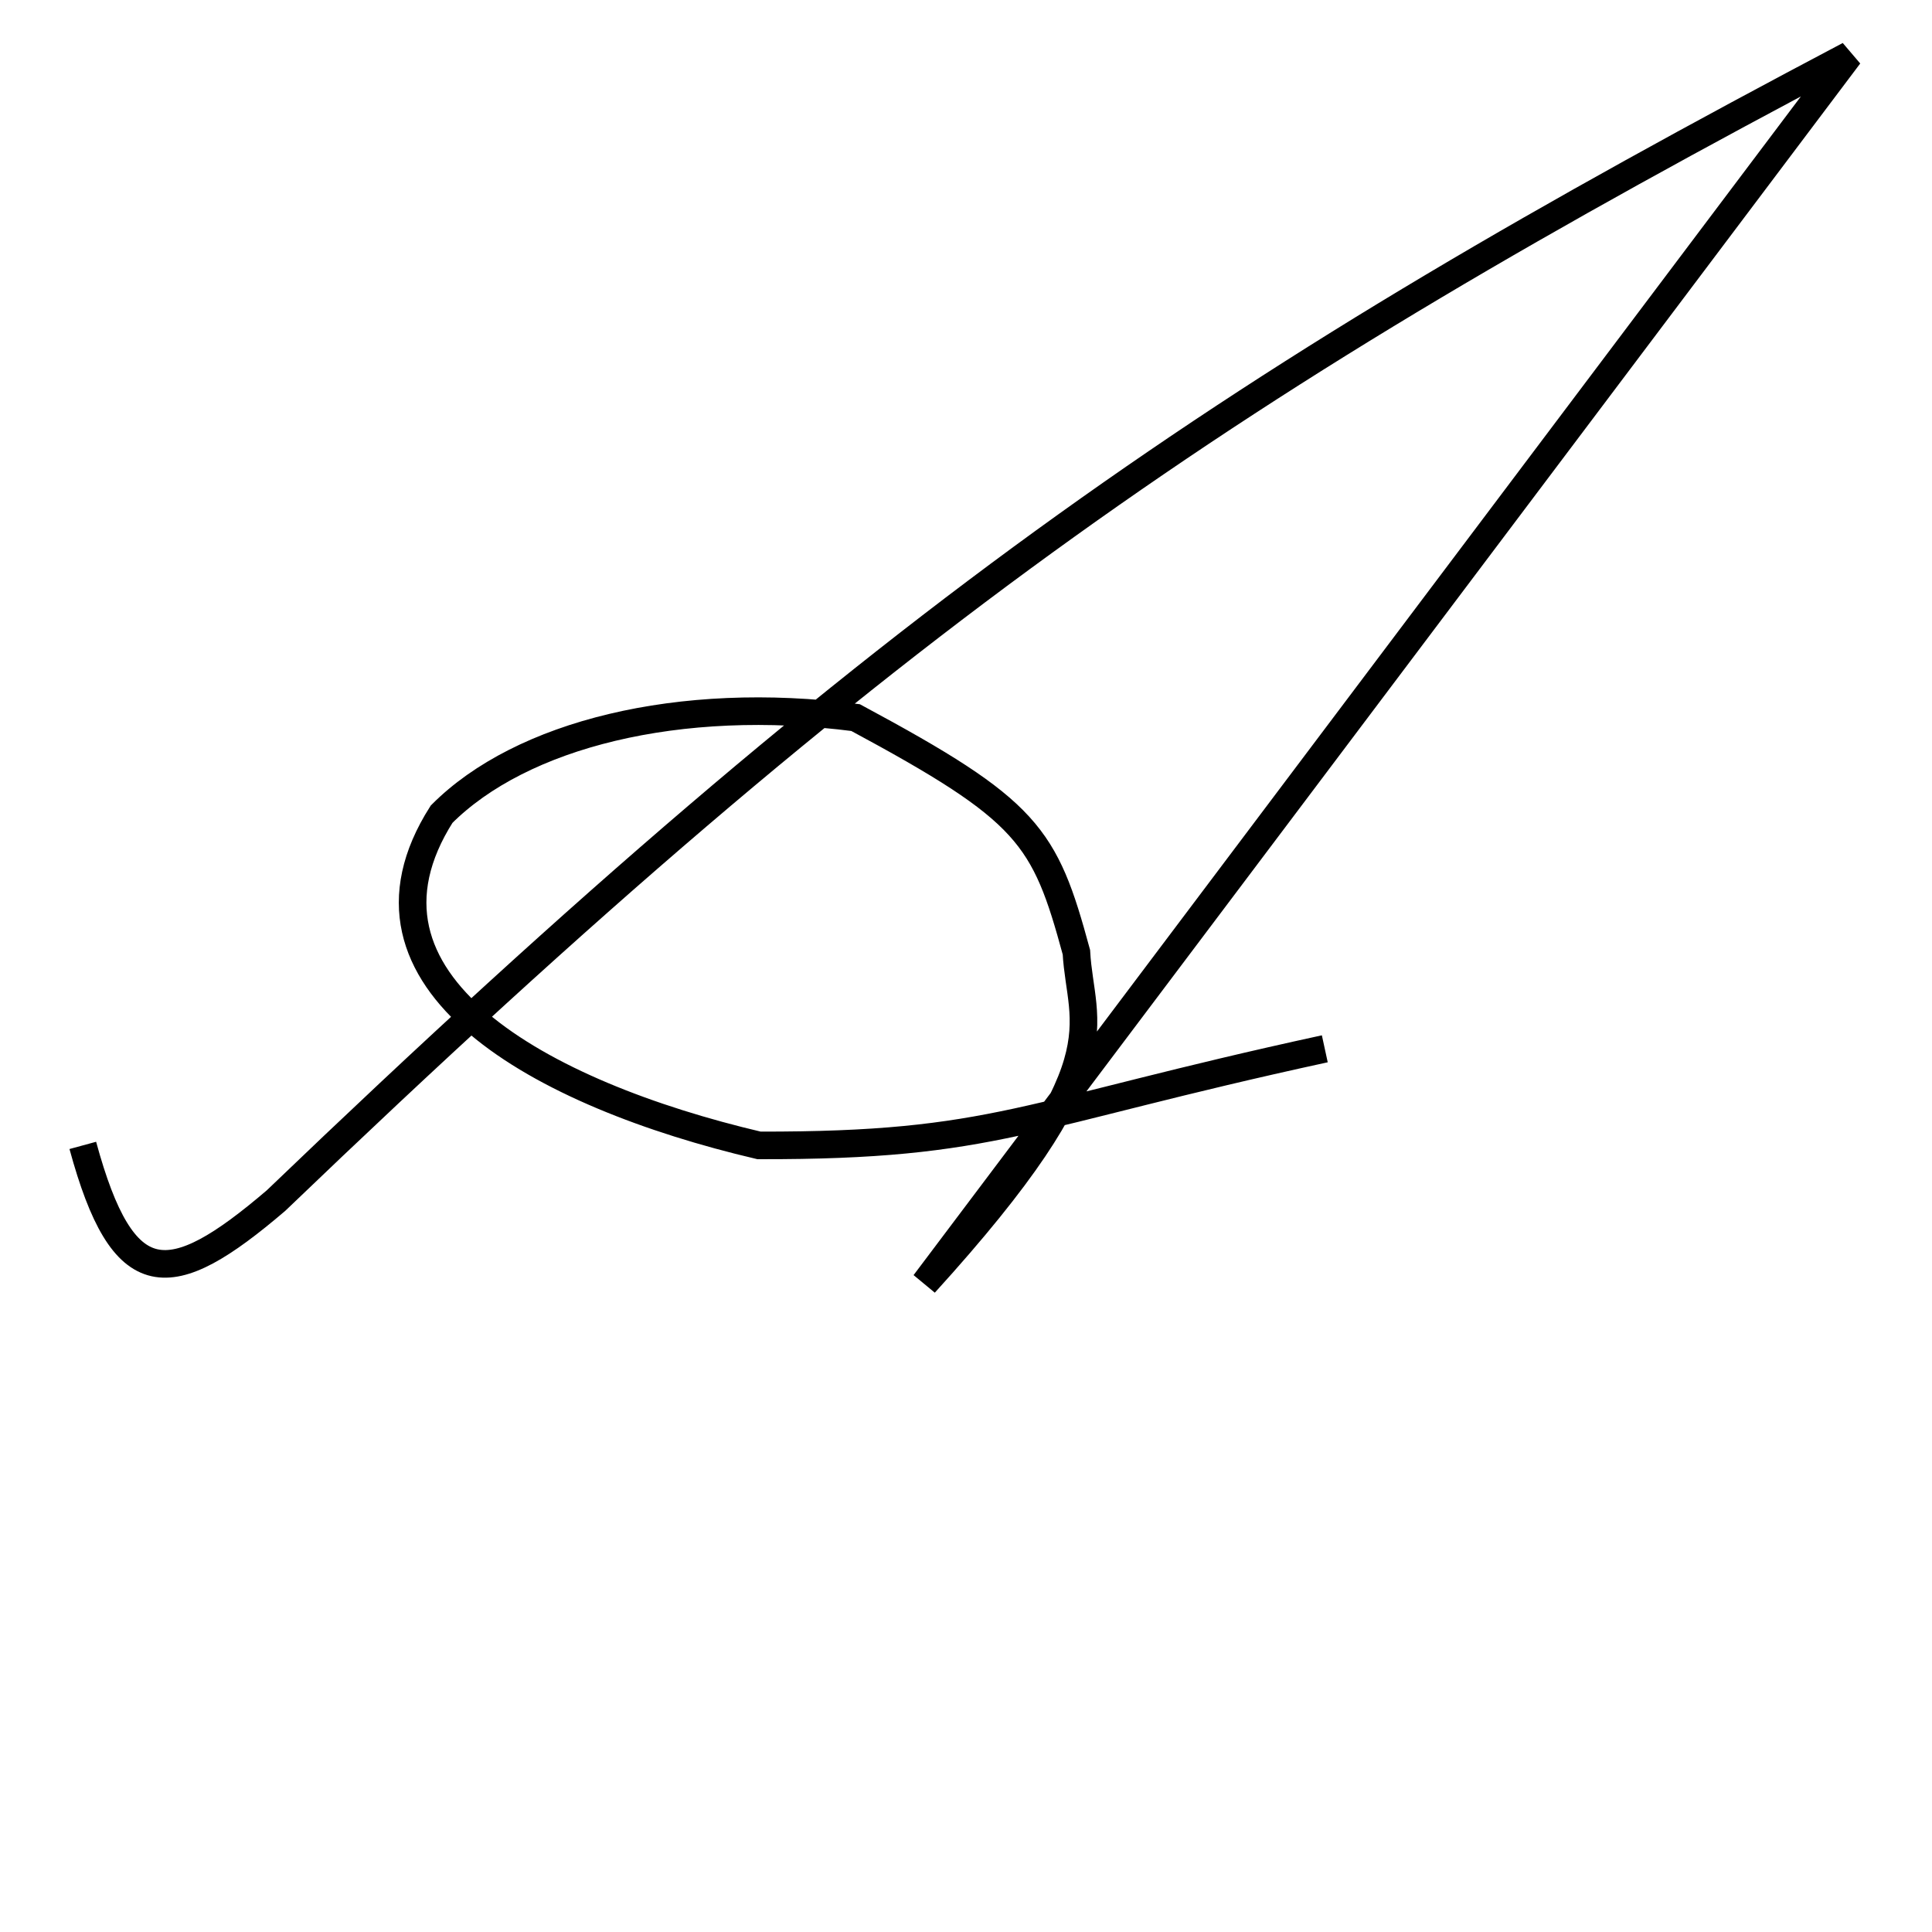 <svg width="66" height="66" viewBox="0 0 66 70" fill="none" xmlns="http://www.w3.org/2000/svg">
<g id="A_frame">
<path id="A" d="M1 41.5C2.462 46.868 4.134 46.804 8 43.5C30.457 21.951 42.908 13.66 65 2L31.5 46.5C38.776 38.495 37.148 37.224 37 34.5C35.851 30.267 35.278 29.376 29 26C22.602 25.169 16.879 26.611 14 29.5C10.137 35.577 17.598 39.644 25.5 41.5C34.082 41.517 35.029 40.385 46 38" stroke="black"/>
</g>
</svg>
<!-- strokeDasharray: '220' -->
<!-- transform="translate(43, 0)" for next letter +43 -->